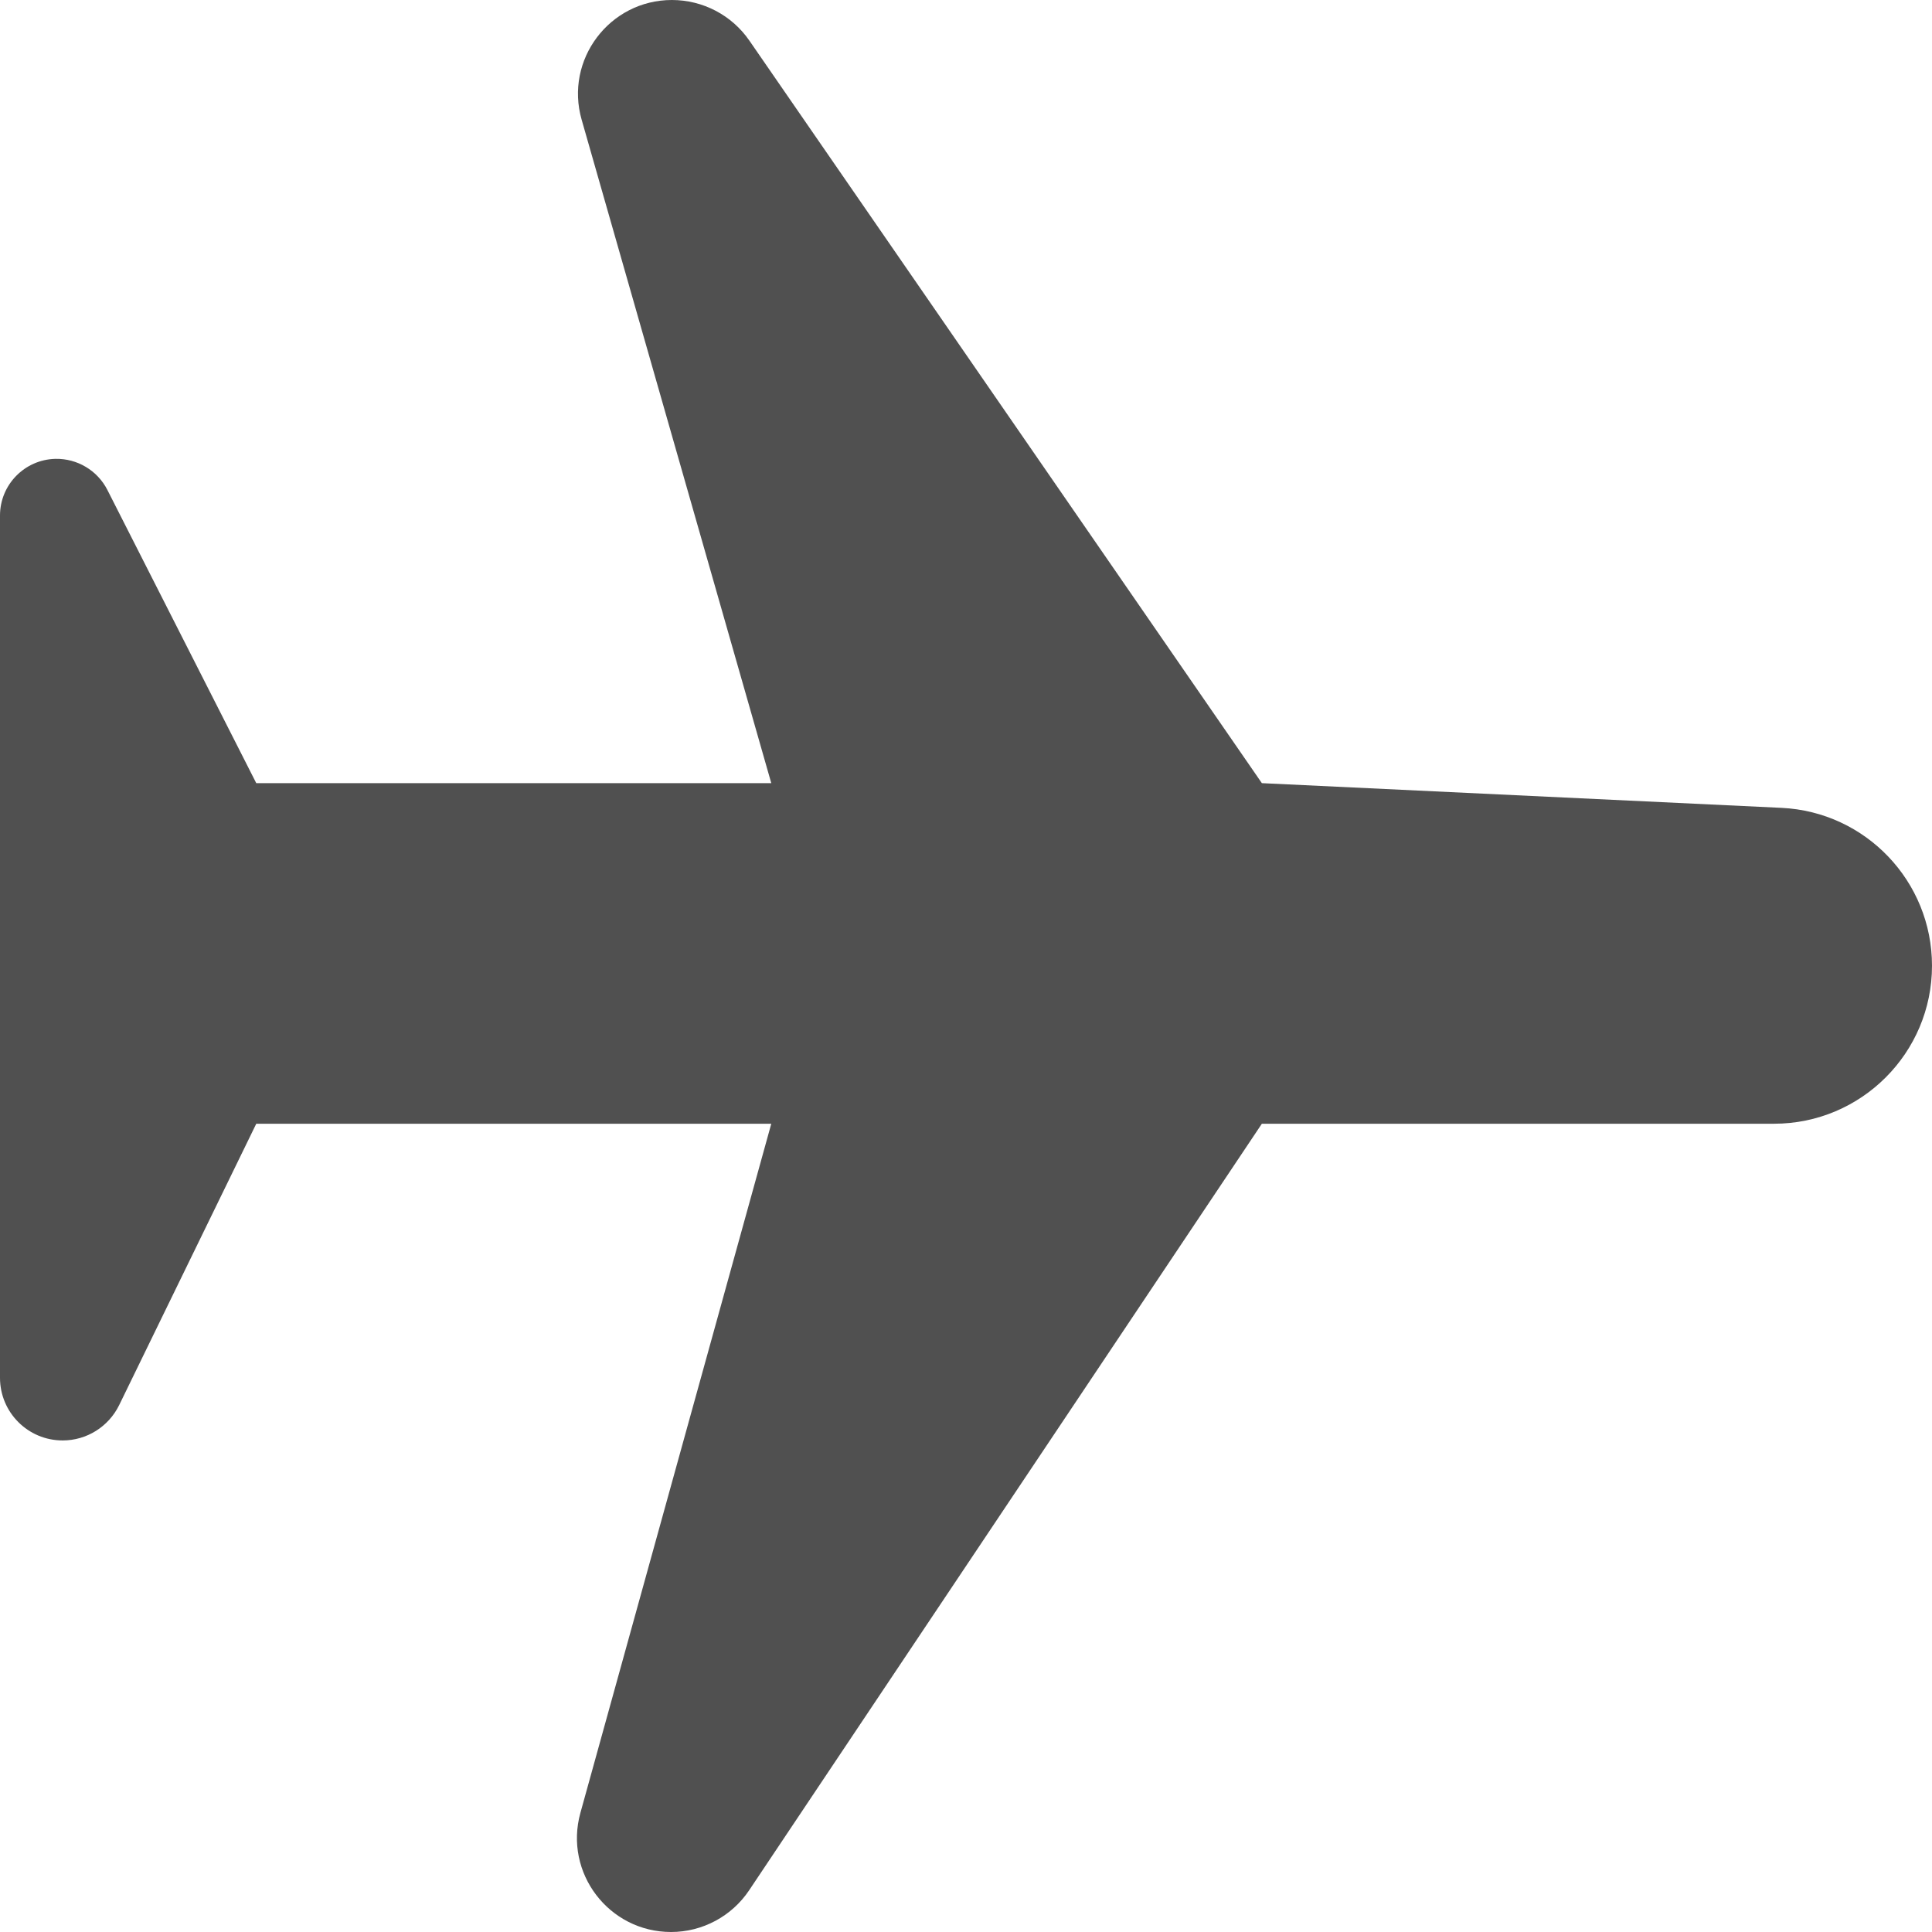 <svg width="14" height="14" viewBox="0 0 14 14" fill="none" xmlns="http://www.w3.org/2000/svg">
    <path fill-rule="evenodd" clip-rule="evenodd" d="M4.215 0.868C4.09 0.433 4.417 0 4.869 0C5.093 0 5.303 0.11 5.43 0.294L9.144 5.675L12.909 5.854C13.52 5.883 14 6.387 14 6.998C14 7.63 13.487 8.143 12.855 8.143H9.144L5.429 13.697C5.303 13.886 5.09 14 4.863 14C4.412 14 4.085 13.571 4.206 13.136L5.589 8.143L1.857 8.143L0.863 10.183C0.786 10.339 0.628 10.438 0.454 10.438C0.203 10.438 0 10.235 0 9.984L0 3.736C0 3.512 0.179 3.33 0.402 3.325C0.56 3.322 0.706 3.409 0.778 3.55L1.857 5.675L5.589 5.675L4.215 0.868Z" fill="#505050"/>
</svg>